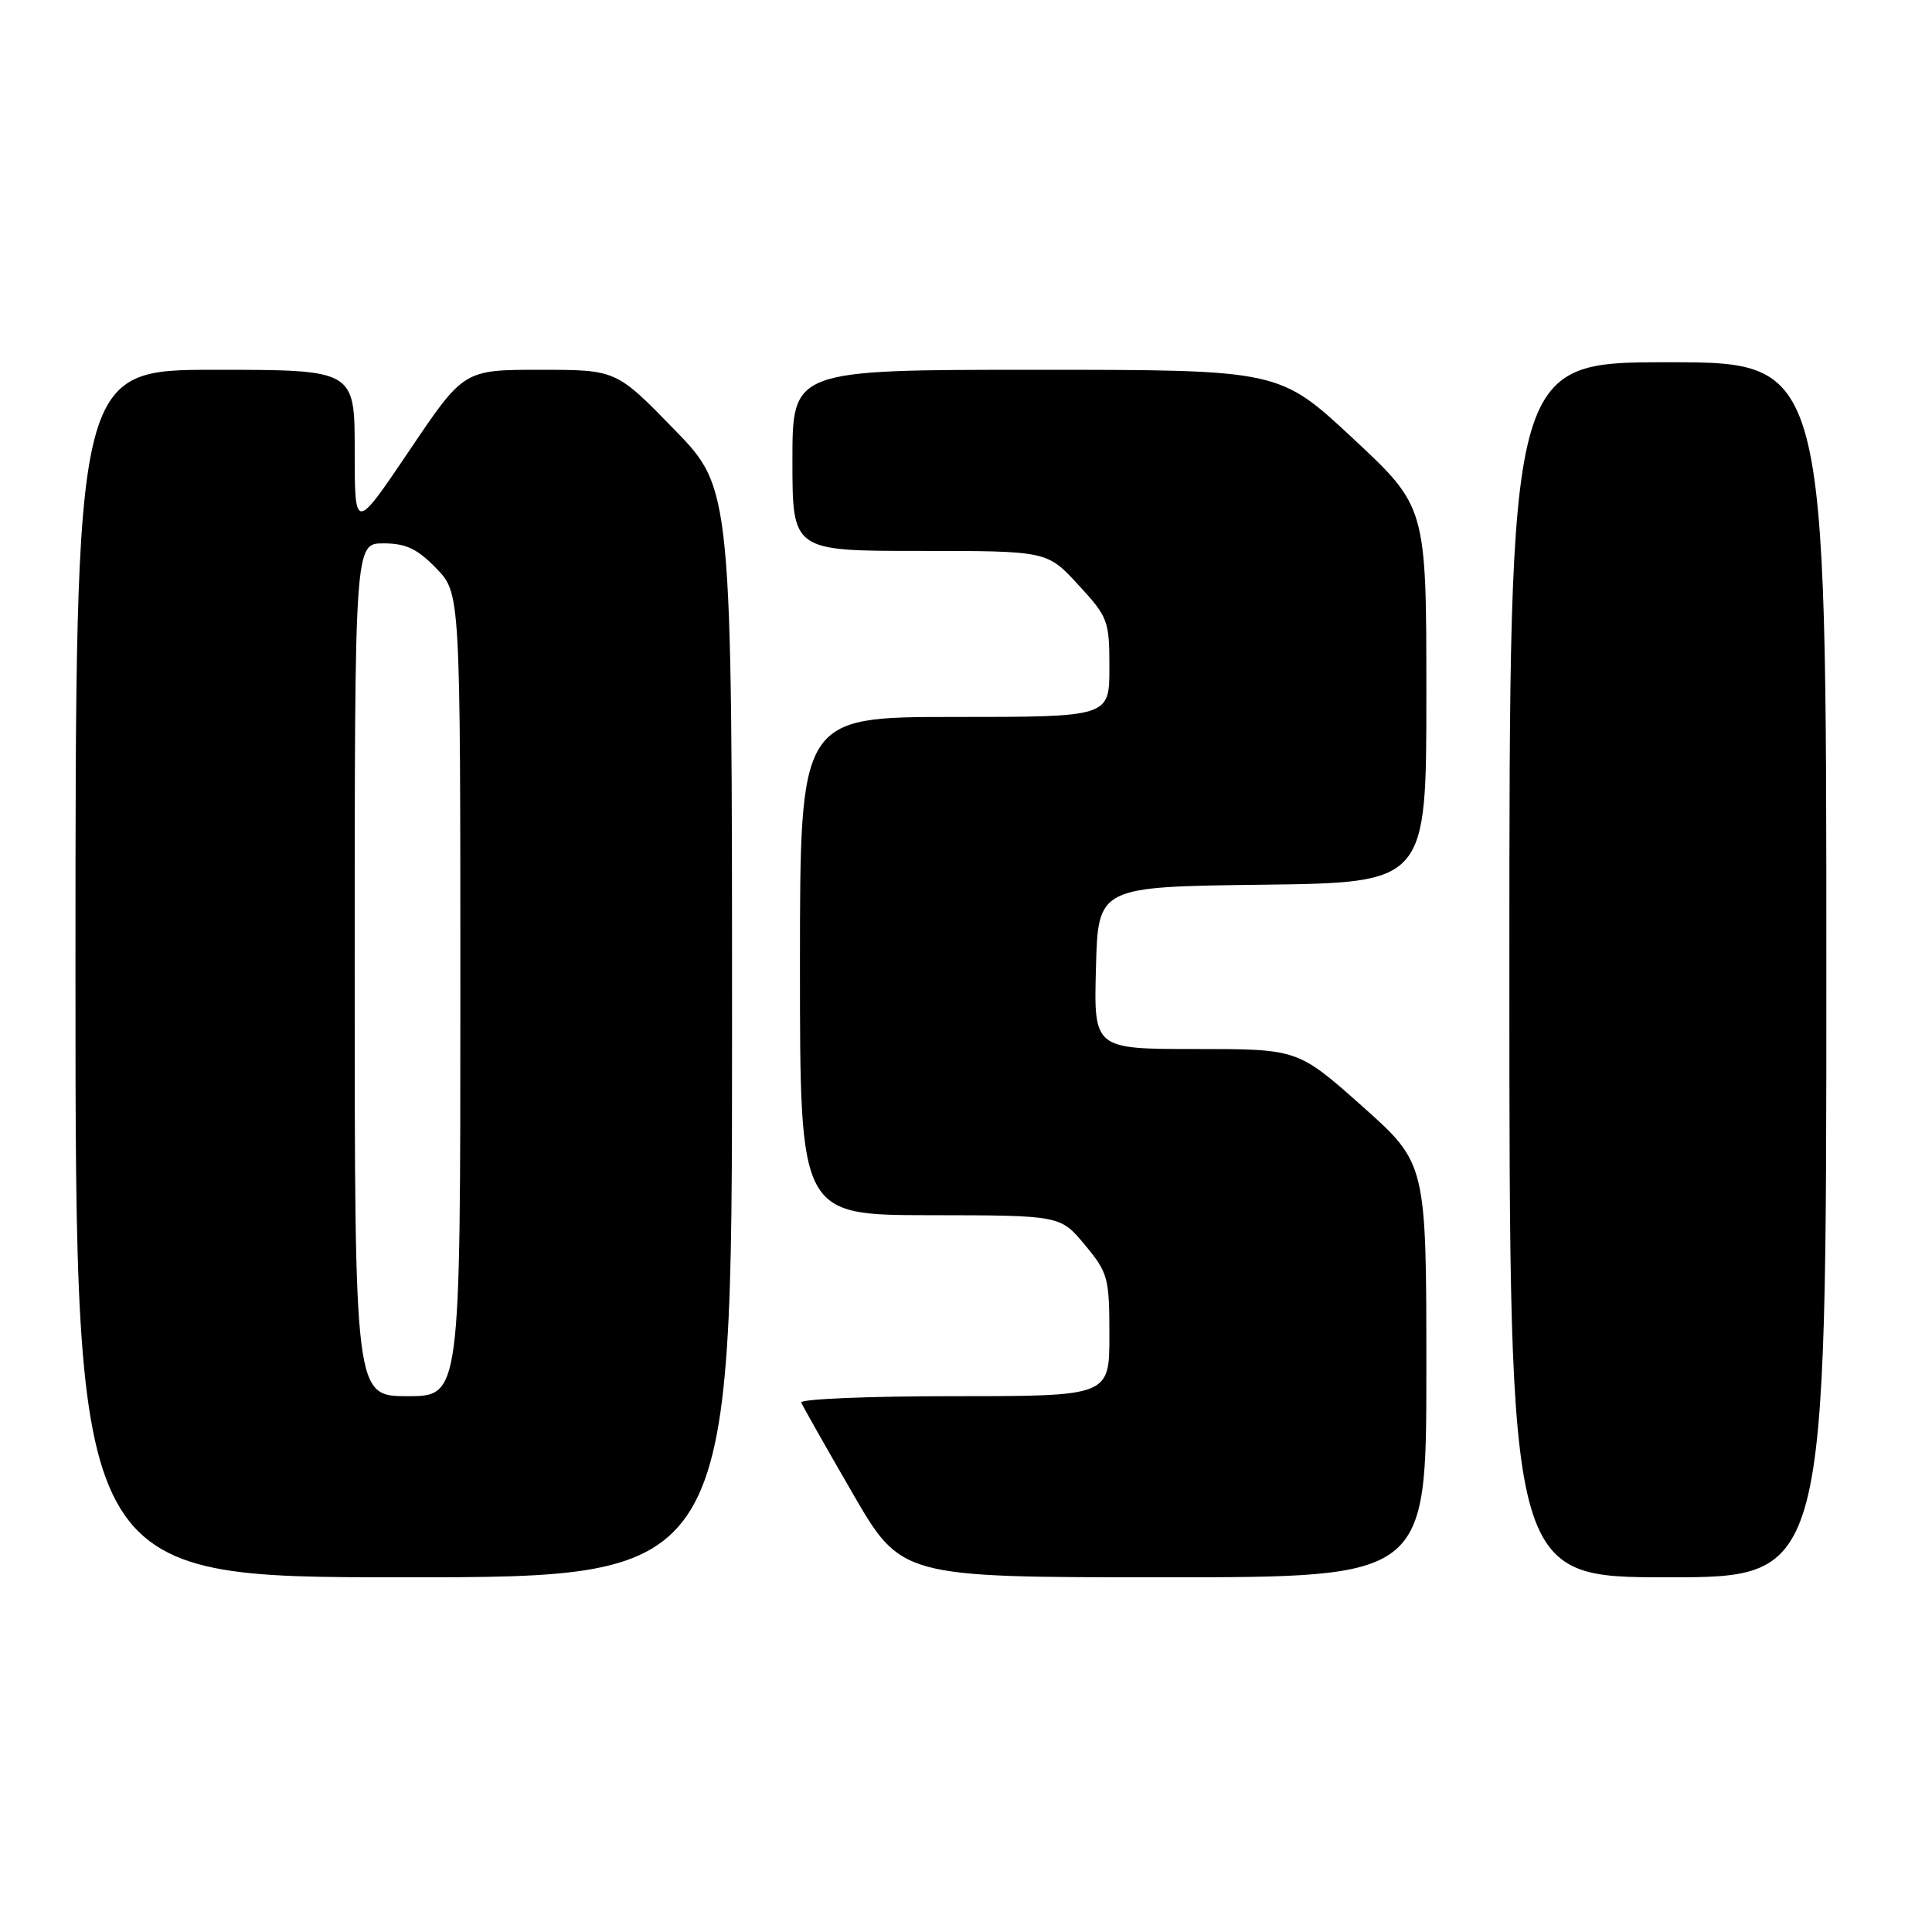 <?xml version="1.0" encoding="UTF-8" standalone="no"?>
<!DOCTYPE svg PUBLIC "-//W3C//DTD SVG 1.1//EN" "http://www.w3.org/Graphics/SVG/1.1/DTD/svg11.dtd" >
<svg xmlns="http://www.w3.org/2000/svg" xmlns:xlink="http://www.w3.org/1999/xlink" version="1.1" viewBox="0 0 256 256">
 <g >
 <path fill="currentColor"
d=" M 97.00 136.89 C 97.00 64.77 97.00 64.77 89.33 56.89 C 81.65 49.00 81.65 49.00 71.55 49.00 C 61.45 49.00 61.45 49.00 54.23 59.72 C 47.00 70.43 47.00 70.43 47.00 59.72 C 47.00 49.00 47.00 49.00 28.50 49.00 C 10.00 49.00 10.00 49.00 10.00 129.00 C 10.00 209.00 10.00 209.00 53.50 209.00 C 97.00 209.00 97.00 209.00 97.00 136.89 Z  M 189.00 181.57 C 189.00 154.15 189.00 154.15 180.49 146.57 C 171.97 139.00 171.97 139.00 158.45 139.00 C 144.93 139.00 144.93 139.00 145.22 128.25 C 145.50 117.50 145.50 117.50 167.25 117.23 C 189.00 116.96 189.00 116.96 189.00 92.06 C 189.00 67.16 189.00 67.16 179.26 58.08 C 169.52 49.00 169.52 49.00 137.26 49.00 C 105.00 49.00 105.00 49.00 105.00 61.00 C 105.00 73.00 105.00 73.00 121.87 73.00 C 138.75 73.00 138.75 73.00 142.87 77.48 C 146.83 81.77 147.00 82.22 147.00 88.48 C 147.00 95.00 147.00 95.00 126.50 95.00 C 106.00 95.00 106.00 95.00 106.00 128.00 C 106.00 161.00 106.00 161.00 123.25 161.02 C 140.50 161.04 140.50 161.04 143.75 164.95 C 146.82 168.65 147.00 169.30 147.00 176.93 C 147.00 185.00 147.00 185.00 126.42 185.00 C 115.10 185.00 105.98 185.38 106.17 185.84 C 106.35 186.30 109.41 191.70 112.96 197.84 C 119.42 209.00 119.42 209.00 154.21 209.00 C 189.00 209.00 189.00 209.00 189.00 181.57 Z  M 242.00 128.50 C 242.00 48.00 242.00 48.00 221.00 48.00 C 200.00 48.00 200.00 48.00 200.00 128.50 C 200.00 209.00 200.00 209.00 221.00 209.00 C 242.00 209.00 242.00 209.00 242.00 128.50 Z  M 47.00 128.50 C 47.00 72.00 47.00 72.00 50.80 72.00 C 53.79 72.00 55.29 72.71 57.80 75.30 C 61.00 78.60 61.00 78.60 61.00 131.80 C 61.00 185.00 61.00 185.00 54.00 185.00 C 47.00 185.00 47.00 185.00 47.00 128.50 Z "/>
</g>
</svg>